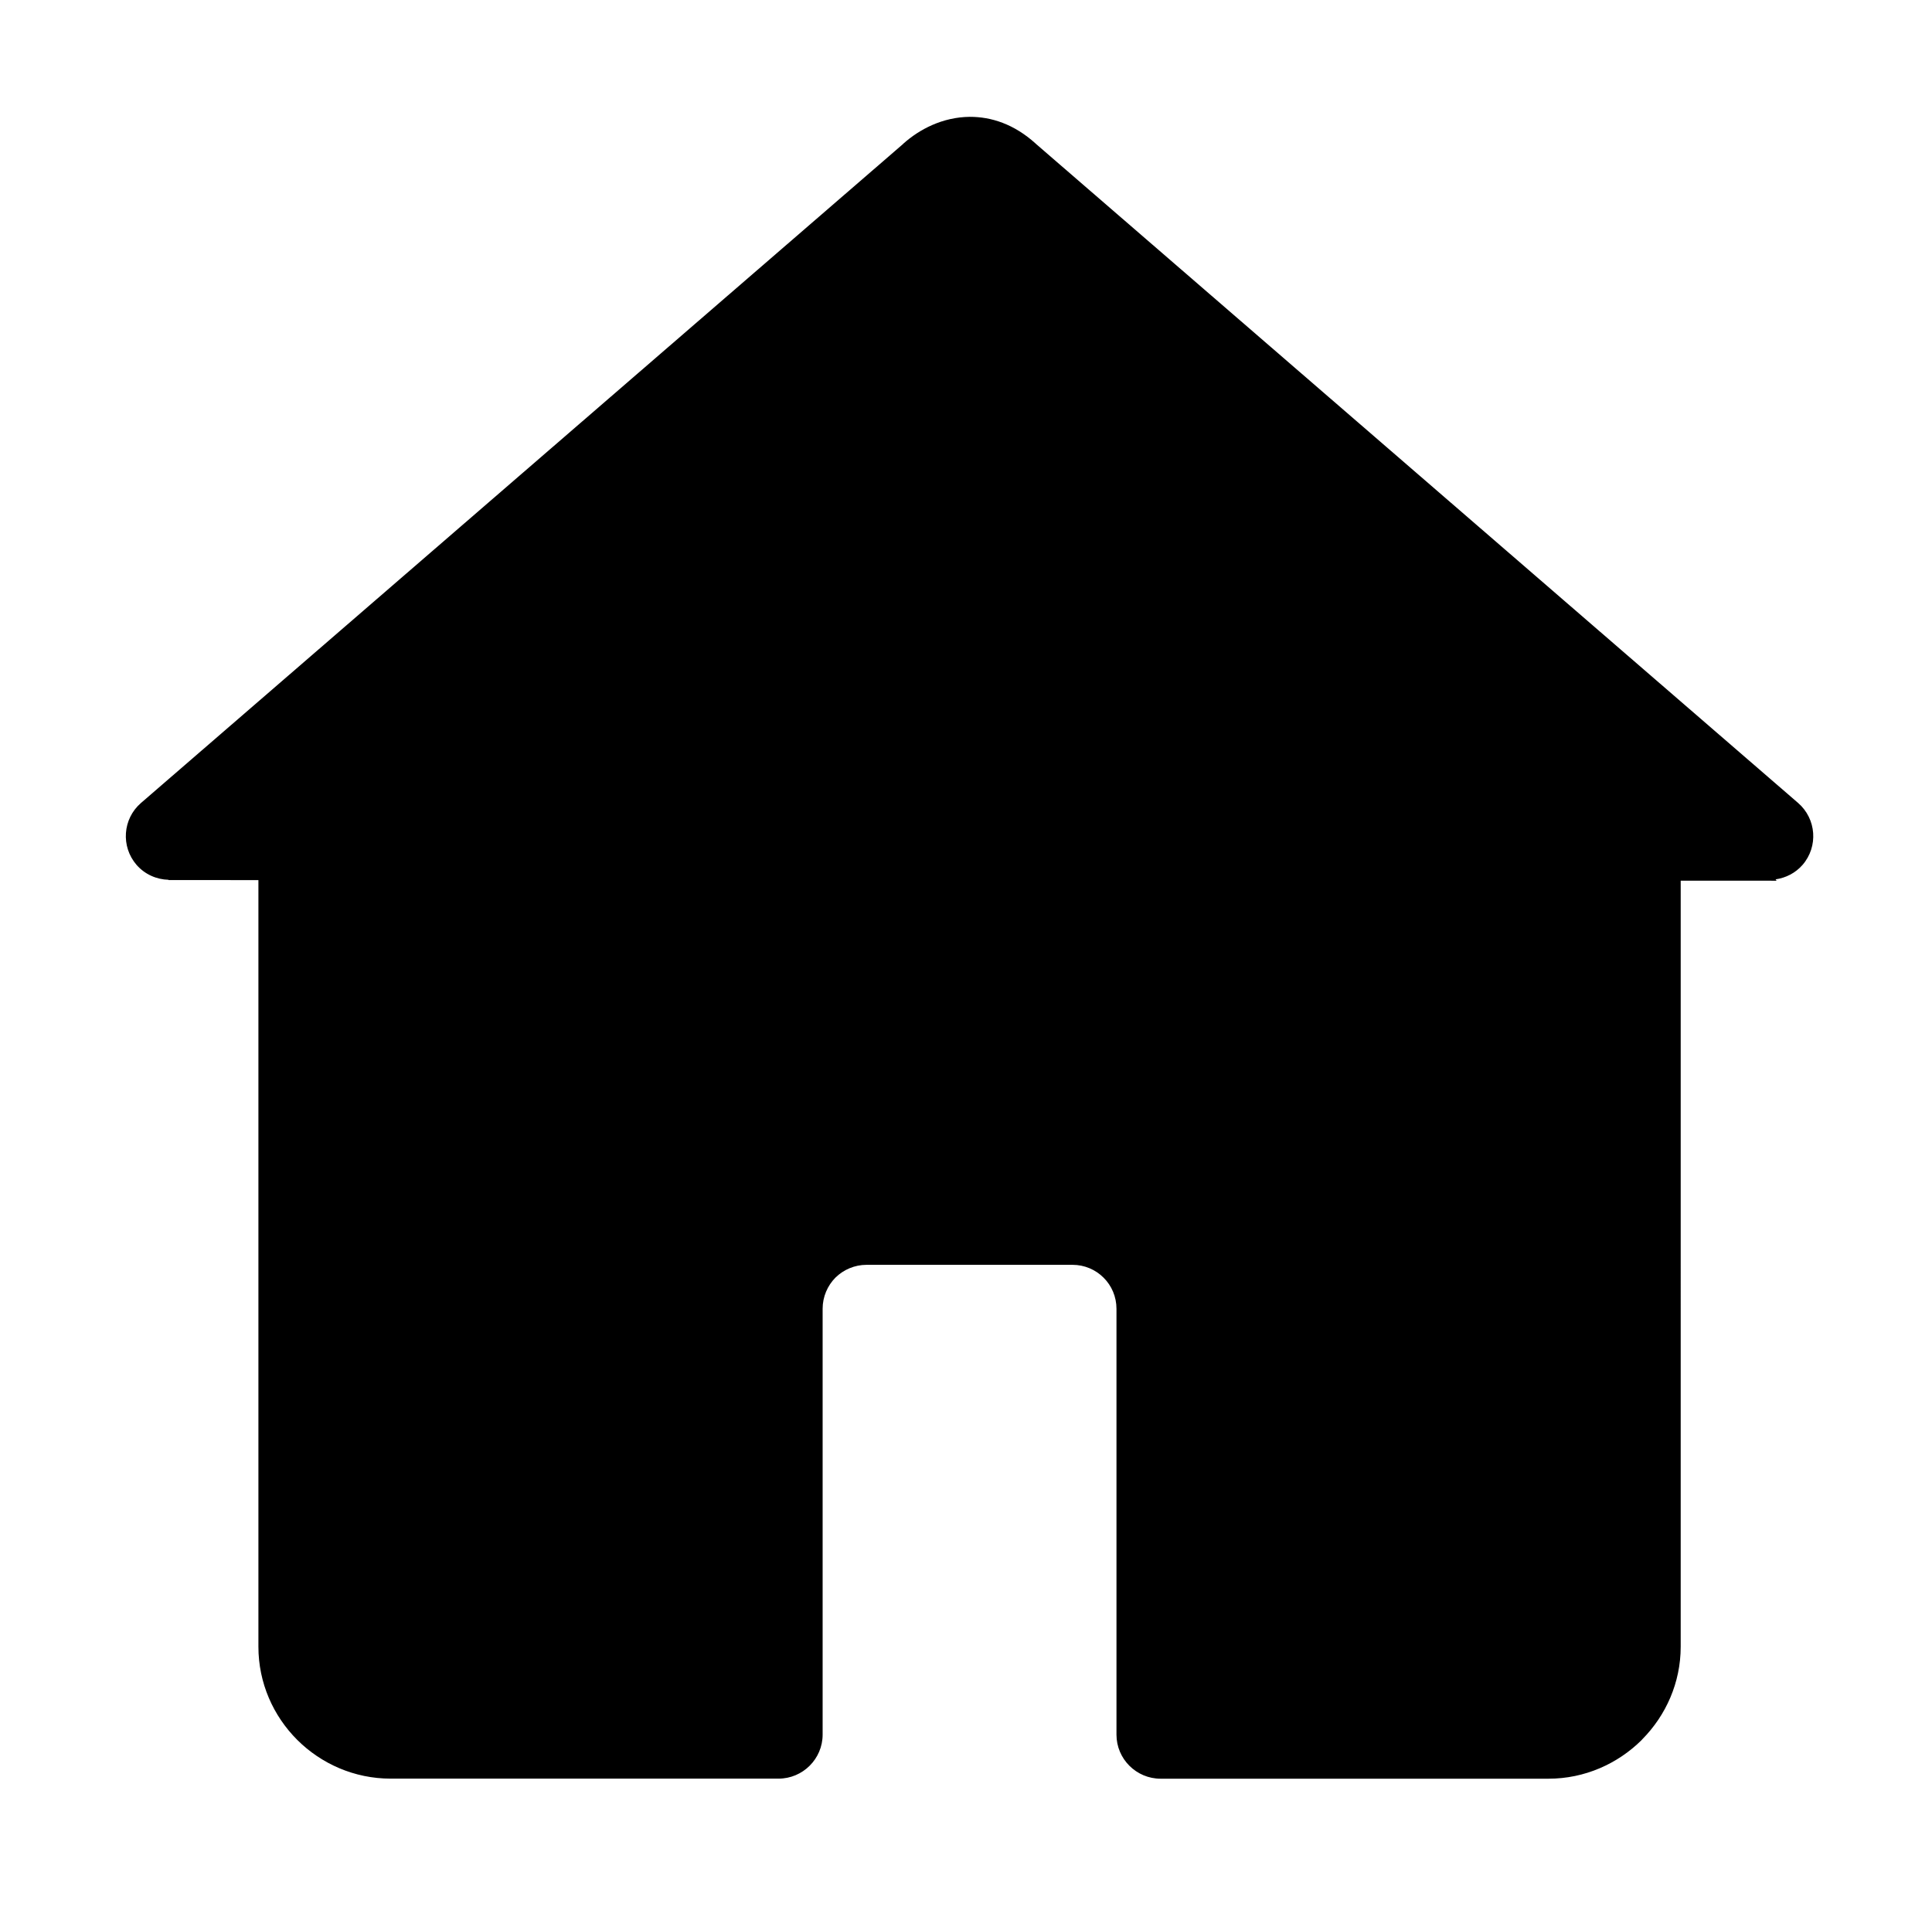 <?xml version="1.0" standalone="no"?><!DOCTYPE svg PUBLIC "-//W3C//DTD SVG 1.1//EN" "http://www.w3.org/Graphics/SVG/1.1/DTD/svg11.dtd"><svg t="1512973090963" class="icon" style="" viewBox="0 0 1025 1024" version="1.1" xmlns="http://www.w3.org/2000/svg" p-id="3374" xmlns:xlink="http://www.w3.org/1999/xlink" width="200.195" height="200"><defs><style type="text/css"></style></defs><path d="M953.99 426.122L549.764 76.49l-0.378-0.36C537.974 65.834 525.896 61.964 514.448 62c-14.382 0.144-26.694 6.606-35.28 14.31l0 0.054L74.78 426.122c-9.702 8.406-10.746 23.076-2.358 32.814 4.464 5.112 10.692 7.776 17.01 7.938l-0.054 0.144 47.718 0.018 0 61.74 0 300.024 0 9.072 0 35.982c0 19.224 7.884 36.738 20.628 49.464 12.672 12.618 30.222 20.538 49.554 20.538l205.74 0c12.906 0 23.418-10.494 23.418-23.364L436.436 694.502c0-6.39 2.61-12.276 6.786-16.506 4.248-4.194 10.134-6.804 16.56-6.804l109.188 0c6.498 0 12.312 2.61 16.506 6.804l0.054 0.054c4.212 4.176 6.804 10.062 6.804 16.452l0 226.026c0 12.87 10.512 23.364 23.418 23.364l205.812 0c19.134 0 36.684-7.902 49.41-20.538l0.036-0.072 0.09-0.054 0.216-0.27c12.546-12.69 20.358-30.078 20.358-49.086L891.674 467.342l50.868 0.018-0.522-0.72c5.346-0.774 10.494-3.294 14.328-7.704C964.754 449.198 963.656 434.528 953.99 426.122z" p-id="3375"></path></svg>
